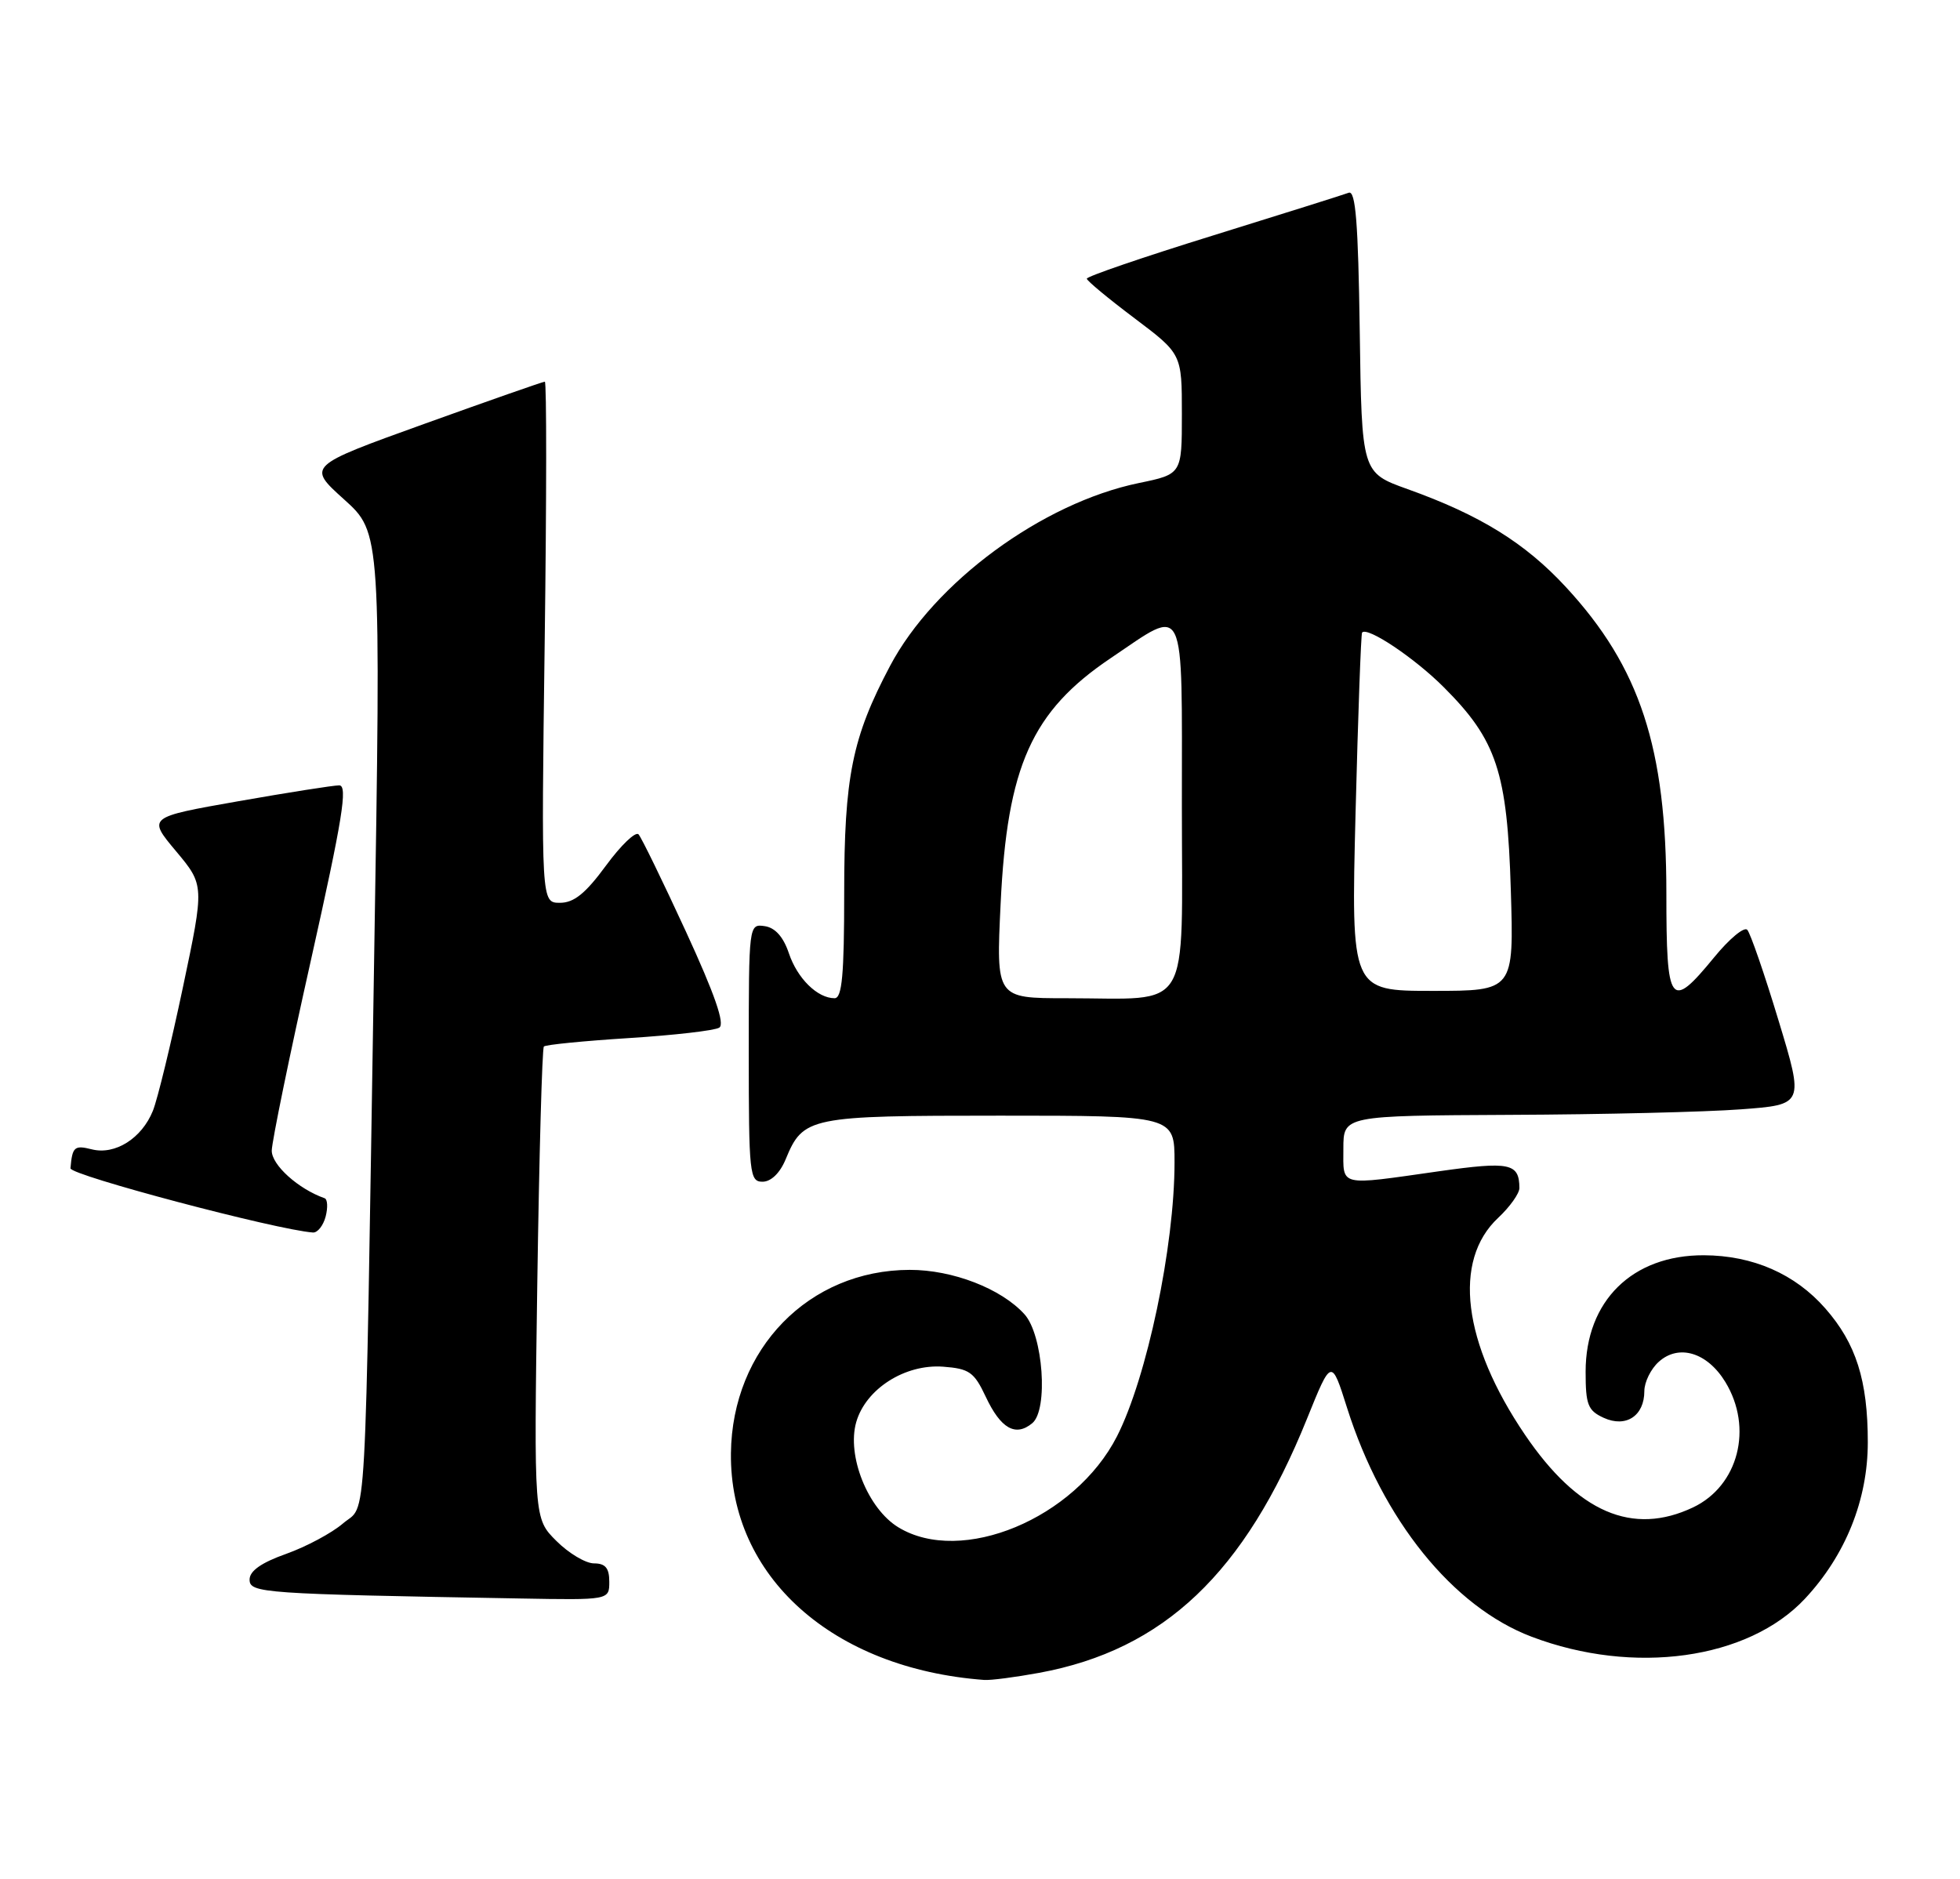 <?xml version="1.0" encoding="UTF-8" standalone="no"?>
<!DOCTYPE svg PUBLIC "-//W3C//DTD SVG 1.1//EN" "http://www.w3.org/Graphics/SVG/1.1/DTD/svg11.dtd" >
<svg xmlns="http://www.w3.org/2000/svg" xmlns:xlink="http://www.w3.org/1999/xlink" version="1.1" viewBox="0 0 267 256">
 <g >
 <path fill="currentColor"
d=" M 141.57 227.91 C 158.55 224.78 169.56 214.33 178.05 193.28 C 181.37 185.06 181.37 185.06 183.51 191.83 C 188.34 207.07 197.90 218.92 208.64 222.99 C 222.55 228.27 238.13 226.10 245.88 217.81 C 251.41 211.89 254.44 204.34 254.44 196.50 C 254.44 188.07 252.84 183.03 248.65 178.26 C 244.53 173.56 238.79 171.05 232.12 171.02 C 222.36 170.98 216.00 177.24 216.00 186.89 C 216.00 191.40 216.31 192.18 218.47 193.17 C 221.50 194.55 224.00 192.90 224.00 189.53 C 224.00 188.31 224.88 186.51 225.96 185.54 C 228.68 183.08 232.57 184.25 235.03 188.28 C 238.85 194.54 236.82 202.43 230.64 205.37 C 222.39 209.28 214.94 206.07 207.75 195.49 C 199.25 182.97 197.86 171.74 204.09 165.92 C 205.69 164.42 206.99 162.59 206.98 161.85 C 206.95 158.47 205.69 158.21 196.00 159.58 C 182.21 161.54 183.00 161.72 183.00 156.50 C 183.00 152.00 183.00 152.00 205.75 151.89 C 218.26 151.84 232.38 151.50 237.13 151.14 C 245.76 150.50 245.76 150.50 242.27 139.00 C 240.36 132.68 238.44 127.13 238.02 126.68 C 237.60 126.22 235.57 127.91 233.51 130.43 C 227.52 137.73 227.00 137.03 227.00 121.71 C 227.00 101.86 223.41 90.91 213.33 80.00 C 207.76 73.97 201.62 70.17 191.75 66.64 C 185.50 64.40 185.50 64.40 185.23 45.10 C 185.02 30.35 184.67 25.91 183.73 26.26 C 183.05 26.52 174.74 29.13 165.25 32.08 C 155.76 35.02 148.02 37.67 148.05 37.97 C 148.07 38.26 151.00 40.69 154.55 43.36 C 161.00 48.22 161.00 48.22 161.00 56.41 C 161.00 64.60 161.00 64.60 155.14 65.81 C 141.97 68.53 127.28 79.33 121.25 90.72 C 116.08 100.49 115.00 105.83 115.00 121.68 C 115.00 132.81 114.71 136.00 113.69 136.00 C 111.35 136.00 108.61 133.30 107.46 129.86 C 106.71 127.64 105.60 126.39 104.17 126.18 C 102.01 125.86 102.00 125.98 102.00 143.43 C 102.00 159.96 102.11 161.00 103.88 161.00 C 105.03 161.00 106.25 159.82 107.02 157.96 C 109.42 152.15 110.17 152.00 136.22 152.00 C 160.00 152.00 160.00 152.00 160.00 158.37 C 160.00 169.80 156.24 187.68 152.16 195.69 C 146.44 206.89 130.97 213.33 122.37 208.08 C 118.22 205.55 115.33 198.32 116.64 193.75 C 117.94 189.23 123.27 185.82 128.47 186.20 C 132.04 186.47 132.70 186.93 134.28 190.29 C 136.32 194.64 138.34 195.79 140.62 193.90 C 142.83 192.07 142.10 181.87 139.56 179.06 C 136.39 175.56 129.77 173.00 123.93 173.01 C 110.19 173.03 99.73 183.76 99.57 198.00 C 99.39 214.79 113.41 227.34 134.07 228.88 C 134.93 228.95 138.30 228.51 141.57 227.91 Z  M 83.00 215.50 C 83.00 213.64 82.47 213.00 80.92 213.00 C 79.78 213.00 77.47 211.62 75.79 209.94 C 72.73 206.89 72.73 206.89 73.19 174.95 C 73.45 157.39 73.85 142.82 74.09 142.58 C 74.33 142.33 79.55 141.82 85.68 141.43 C 91.81 141.04 97.34 140.41 97.98 140.01 C 98.78 139.52 97.38 135.48 93.43 126.90 C 90.29 120.08 87.39 114.13 86.99 113.68 C 86.59 113.23 84.59 115.15 82.55 117.93 C 79.76 121.73 78.19 123.00 76.28 123.00 C 73.73 123.00 73.73 123.00 74.20 87.50 C 74.46 67.97 74.47 52.00 74.22 52.00 C 73.97 52.00 66.58 54.59 57.80 57.75 C 41.83 63.50 41.83 63.50 46.87 68.04 C 51.91 72.58 51.91 72.58 50.96 131.04 C 49.67 211.19 50.03 204.72 46.72 207.56 C 45.21 208.86 41.73 210.72 38.99 211.70 C 35.60 212.90 34.00 214.03 34.00 215.20 C 34.00 217.05 35.62 217.16 70.75 217.78 C 83.00 218.00 83.00 218.00 83.00 215.50 Z  M 44.36 165.75 C 44.68 164.51 44.62 163.39 44.22 163.25 C 40.64 161.99 37.00 158.72 37.02 156.76 C 37.04 155.52 39.44 143.81 42.37 130.75 C 46.66 111.56 47.40 107.00 46.21 107.00 C 45.40 107.00 39.19 107.98 32.42 109.17 C 20.10 111.34 20.10 111.34 23.98 115.97 C 27.85 120.60 27.85 120.60 24.91 134.55 C 23.29 142.22 21.46 149.77 20.83 151.33 C 19.32 155.09 15.68 157.39 12.51 156.59 C 10.13 155.99 9.85 156.24 9.60 159.17 C 9.52 160.11 37.66 167.56 42.63 167.92 C 43.26 167.96 44.03 166.99 44.36 165.75 Z  M 136.31 123.11 C 137.20 104.37 140.55 96.91 151.30 89.67 C 161.68 82.68 161.00 81.26 161.00 109.81 C 161.00 138.57 162.55 136.00 145.22 136.00 C 135.69 136.00 135.69 136.00 136.31 123.11 Z  M 184.66 110.75 C 185.00 97.41 185.40 86.35 185.55 86.18 C 186.25 85.33 192.69 89.63 196.69 93.64 C 203.89 100.84 205.33 105.19 205.81 121.25 C 206.23 135.00 206.23 135.00 195.14 135.00 C 184.05 135.00 184.05 135.00 184.66 110.75 Z "/>
</g>
</svg>
